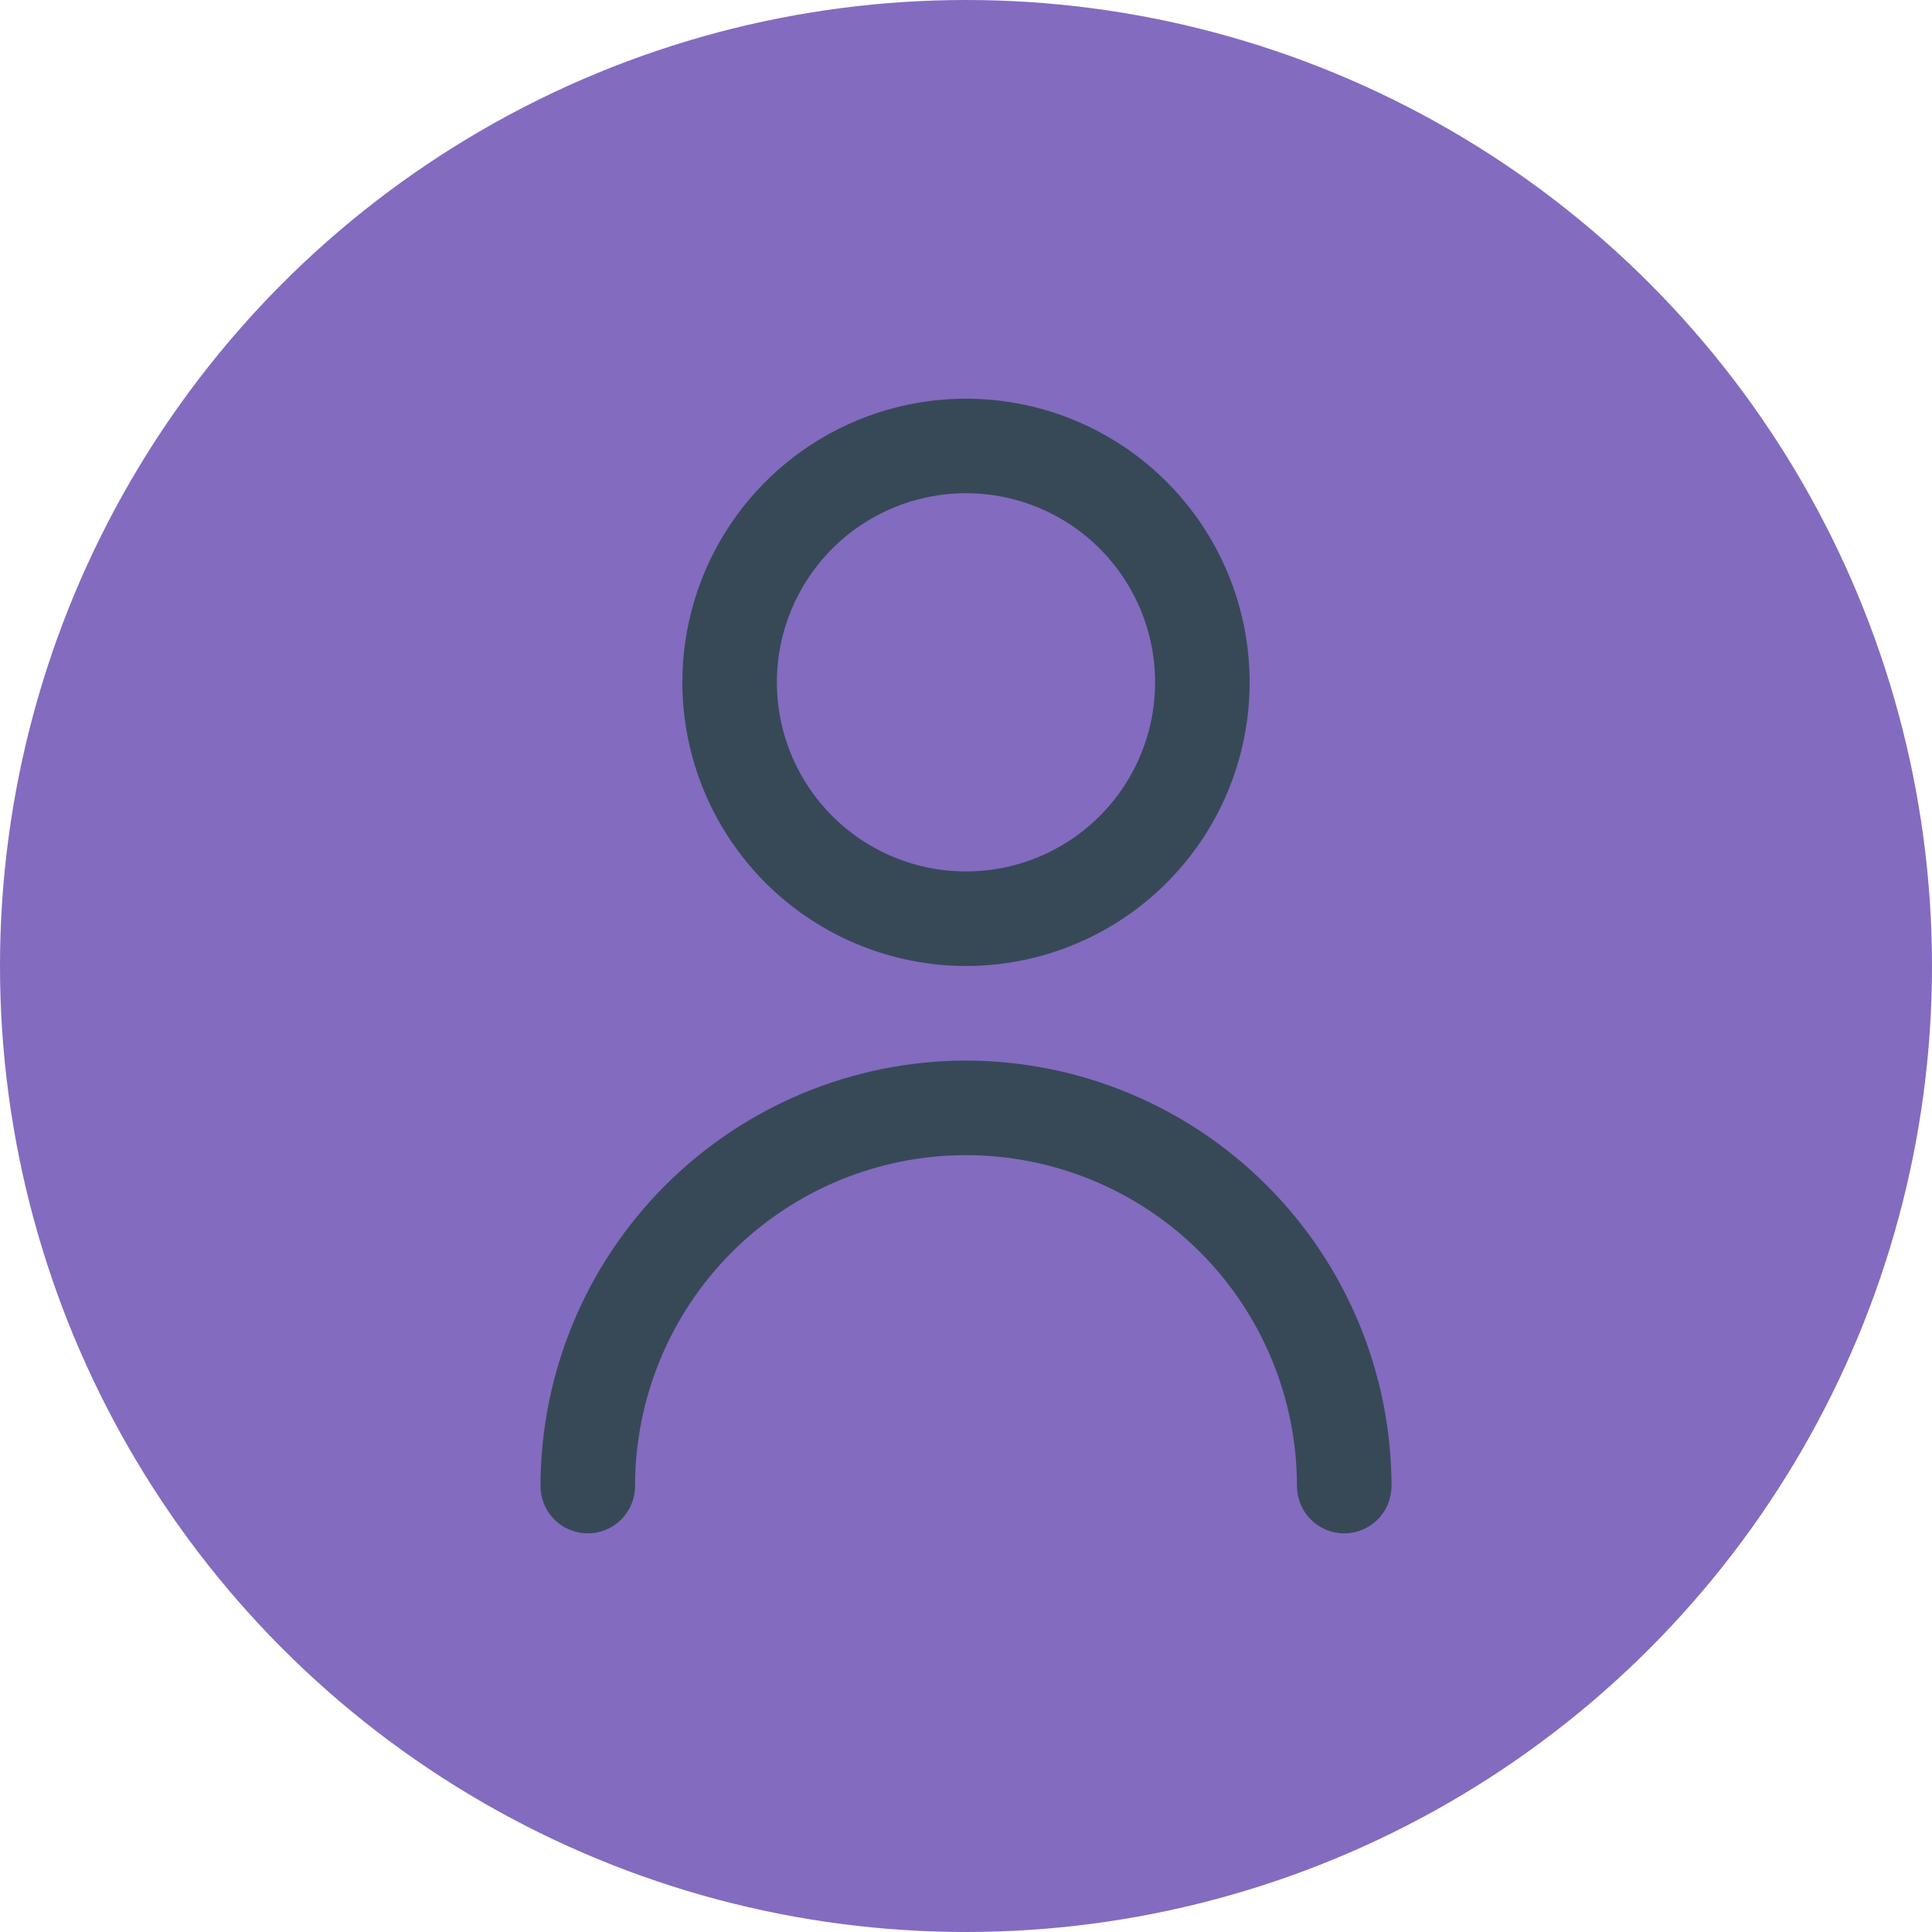 <svg width="63" height="63" viewBox="0 0 63 63" fill="none" xmlns="http://www.w3.org/2000/svg">
<circle cx="31.5" cy="31.5" r="31.5" fill="#836BC0"/>
<g clip-path="url(#clip0_2_3863)">
<path d="M31.5 31.5C33.33 31.5 35.118 30.957 36.639 29.941C38.16 28.925 39.346 27.48 40.046 25.79C40.746 24.099 40.929 22.24 40.572 20.445C40.215 18.651 39.334 17.003 38.041 15.709C36.747 14.415 35.099 13.535 33.305 13.178C31.51 12.821 29.65 13.004 27.96 13.704C26.27 14.404 24.825 15.59 23.809 17.111C22.793 18.632 22.25 20.42 22.25 22.25C22.252 24.702 23.228 27.054 24.962 28.788C26.696 30.522 29.047 31.497 31.5 31.5ZM31.5 16.083C32.72 16.083 33.912 16.445 34.926 17.122C35.94 17.8 36.73 18.763 37.197 19.89C37.664 21.017 37.786 22.257 37.548 23.453C37.31 24.649 36.723 25.748 35.861 26.61C34.998 27.473 33.899 28.06 32.703 28.298C31.507 28.536 30.267 28.414 29.14 27.947C28.013 27.48 27.05 26.69 26.373 25.676C25.695 24.662 25.333 23.47 25.333 22.25C25.333 20.614 25.983 19.046 27.14 17.889C28.296 16.733 29.864 16.083 31.5 16.083V16.083Z" fill="#374957"/>
<path d="M31.5 34.584C27.821 34.588 24.295 36.051 21.693 38.653C19.092 41.254 17.629 44.781 17.625 48.459C17.625 48.868 17.787 49.26 18.076 49.549C18.366 49.839 18.758 50.001 19.167 50.001C19.576 50.001 19.968 49.839 20.257 49.549C20.546 49.26 20.708 48.868 20.708 48.459C20.708 45.597 21.845 42.852 23.869 40.828C25.893 38.805 28.638 37.668 31.5 37.668C34.362 37.668 37.107 38.805 39.131 40.828C41.155 42.852 42.292 45.597 42.292 48.459C42.292 48.868 42.454 49.26 42.743 49.549C43.032 49.839 43.425 50.001 43.833 50.001C44.242 50.001 44.634 49.839 44.923 49.549C45.213 49.26 45.375 48.868 45.375 48.459C45.371 44.781 43.908 41.254 41.307 38.653C38.705 36.051 35.179 34.588 31.5 34.584V34.584Z" fill="#374957"/>
</g>
<defs>
<clipPath id="clip0_2_3863">
<rect width="37" height="37" fill="white" transform="translate(13 13)"/>
</clipPath>
</defs>
</svg>
